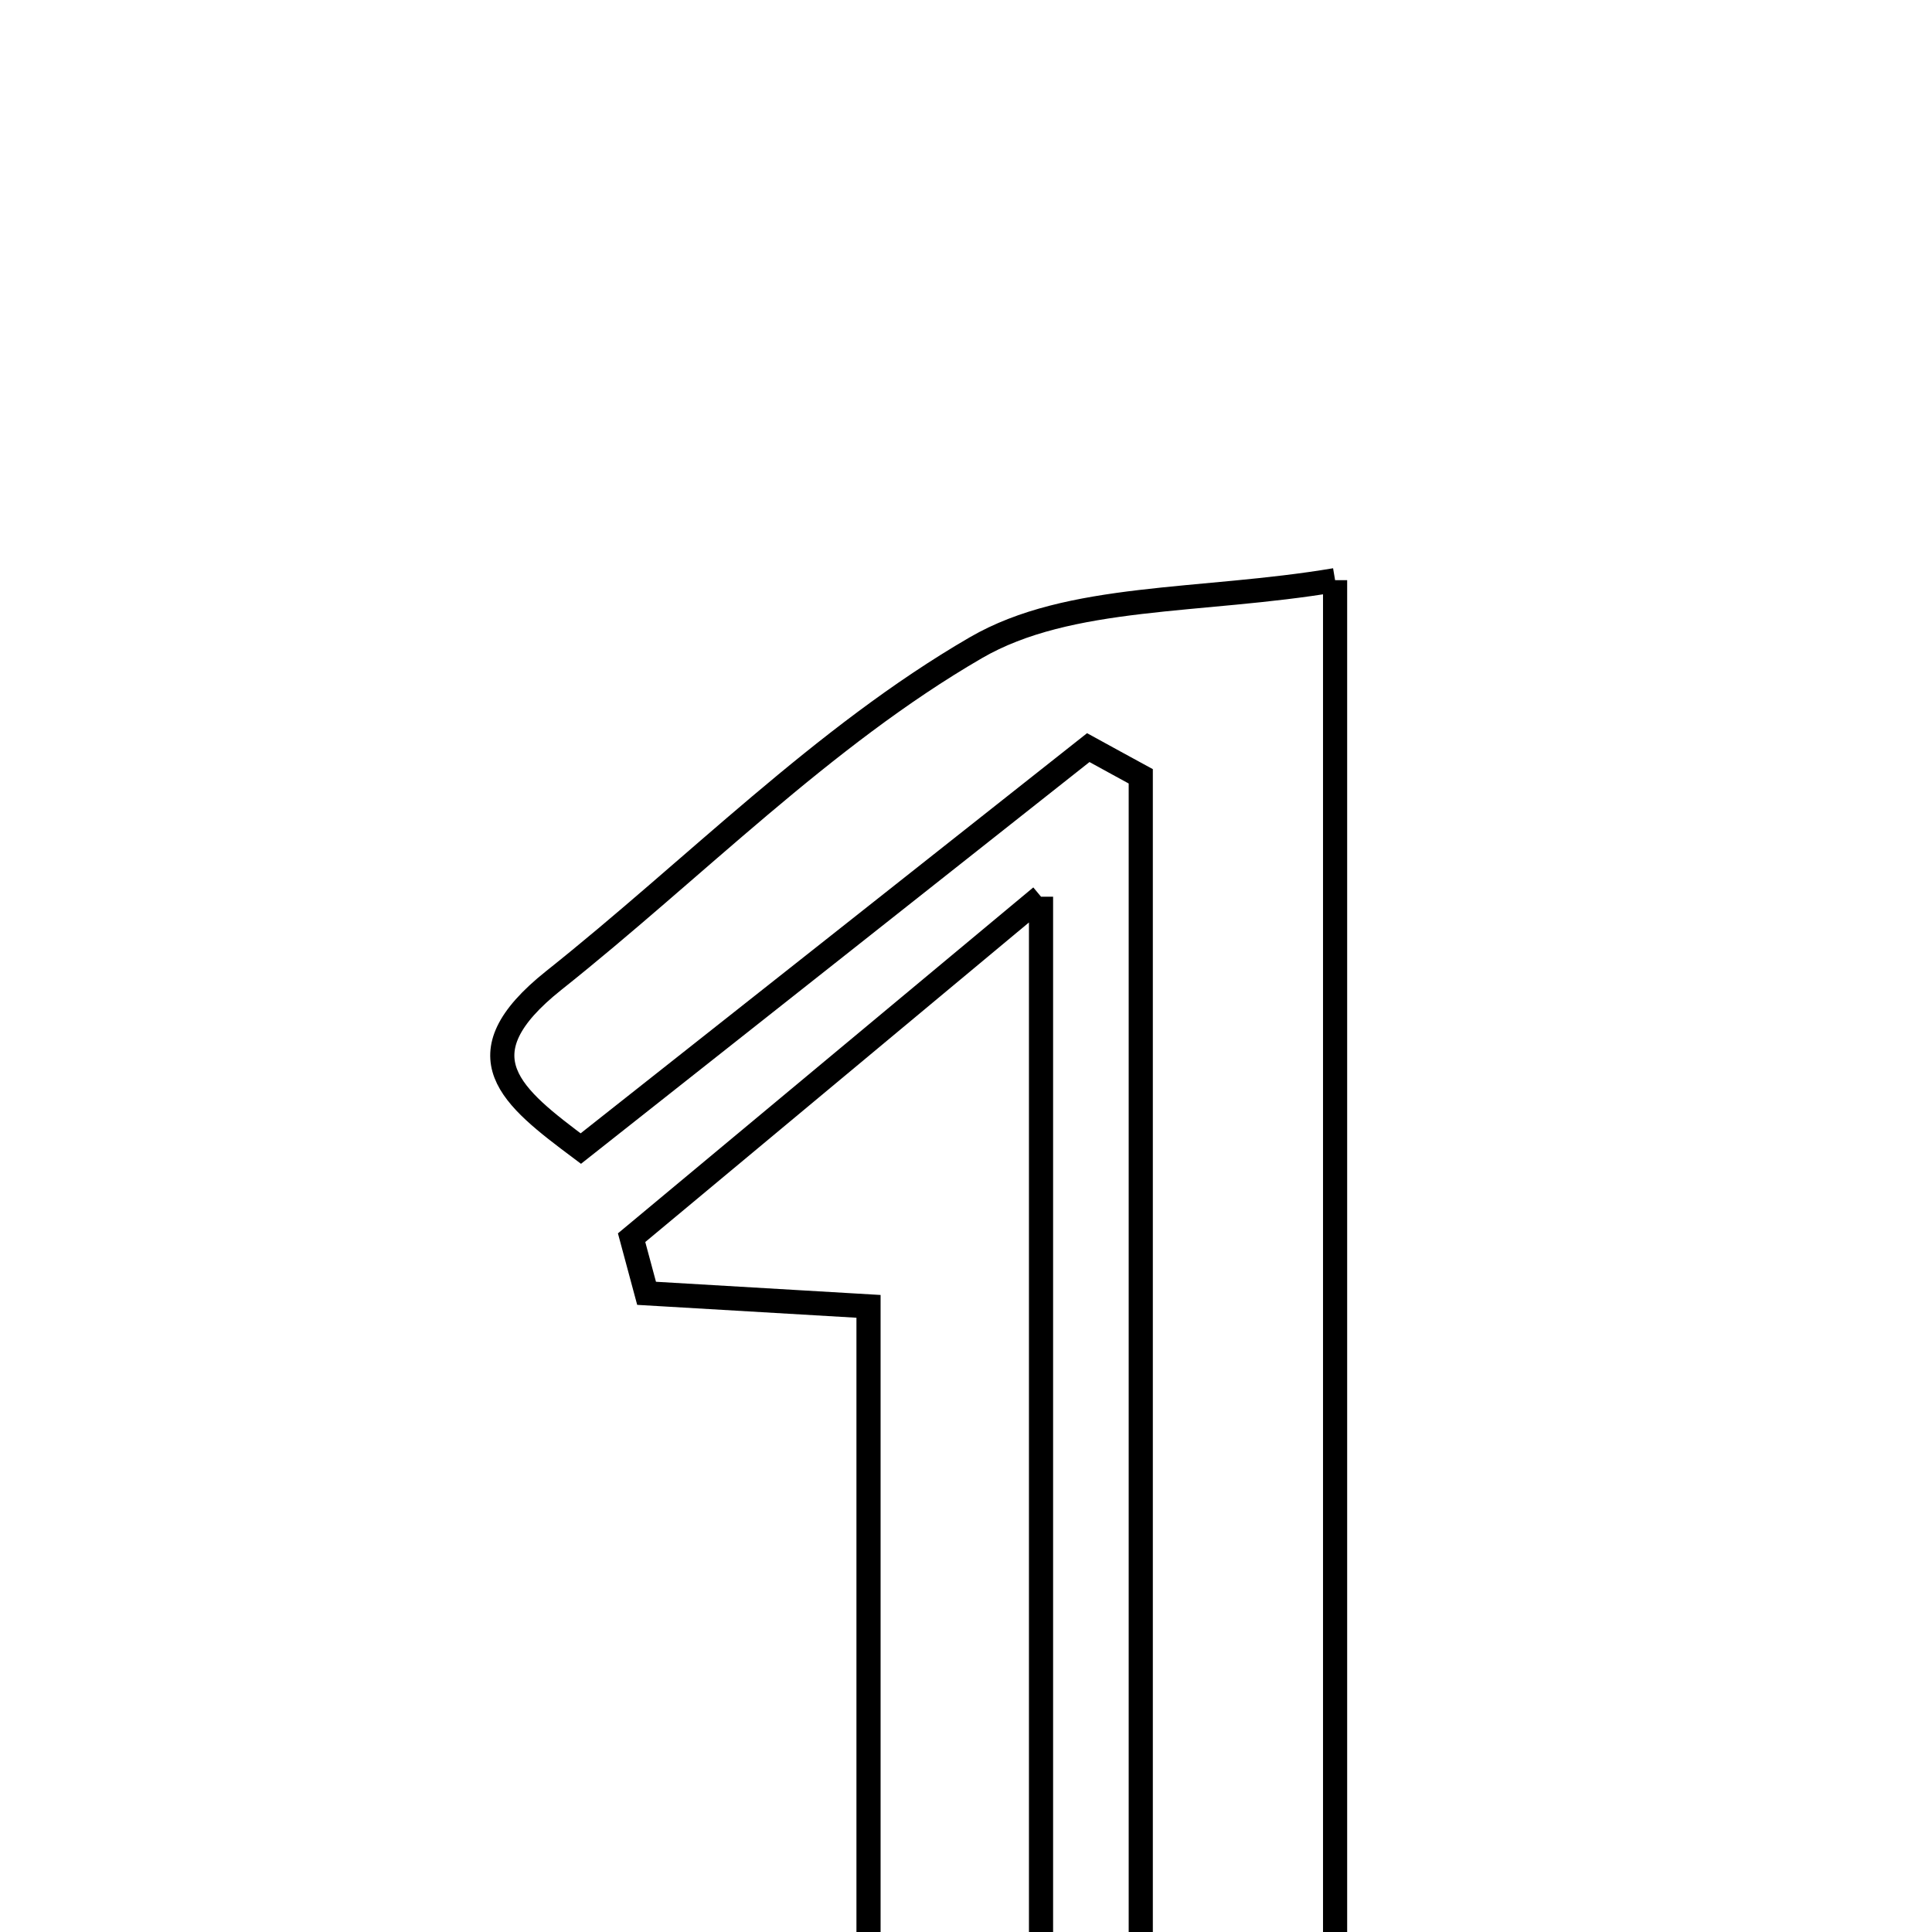 <svg xmlns="http://www.w3.org/2000/svg" viewBox="0.0 0.0 24.0 24.0" height="200px" width="200px"><path fill="none" stroke="black" stroke-width=".3" stroke-opacity="1.0"  filling="0" d="M16.585 7.207 C16.585 13.739 16.585 19.909 16.585 26.407 C15.775 26.36 15.155 26.323 14.171 26.266 C14.171 20.662 14.171 15.153 14.171 9.644 C13.953 9.526 13.737 9.406 13.519 9.287 C11.459 10.916 9.398 12.544 7.215 14.268 C6.36 13.627 5.696 13.121 6.88 12.179 C8.625 10.791 10.217 9.152 12.121 8.047 C13.287 7.37 14.915 7.488 16.585 7.207"></path>
<path fill="none" stroke="black" stroke-width=".3" stroke-opacity="1.0"  filling="0" d="M12.932 11.139 C12.932 16.486 12.932 21.324 12.932 26.294 C12.231 26.294 11.634 26.294 10.789 26.294 C10.789 22.833 10.789 19.444 10.789 16.228 C9.706 16.164 8.869 16.115 8.032 16.066 C7.97 15.836 7.908 15.605 7.846 15.375 C9.422 14.063 10.997 12.751 12.932 11.139"></path></svg>